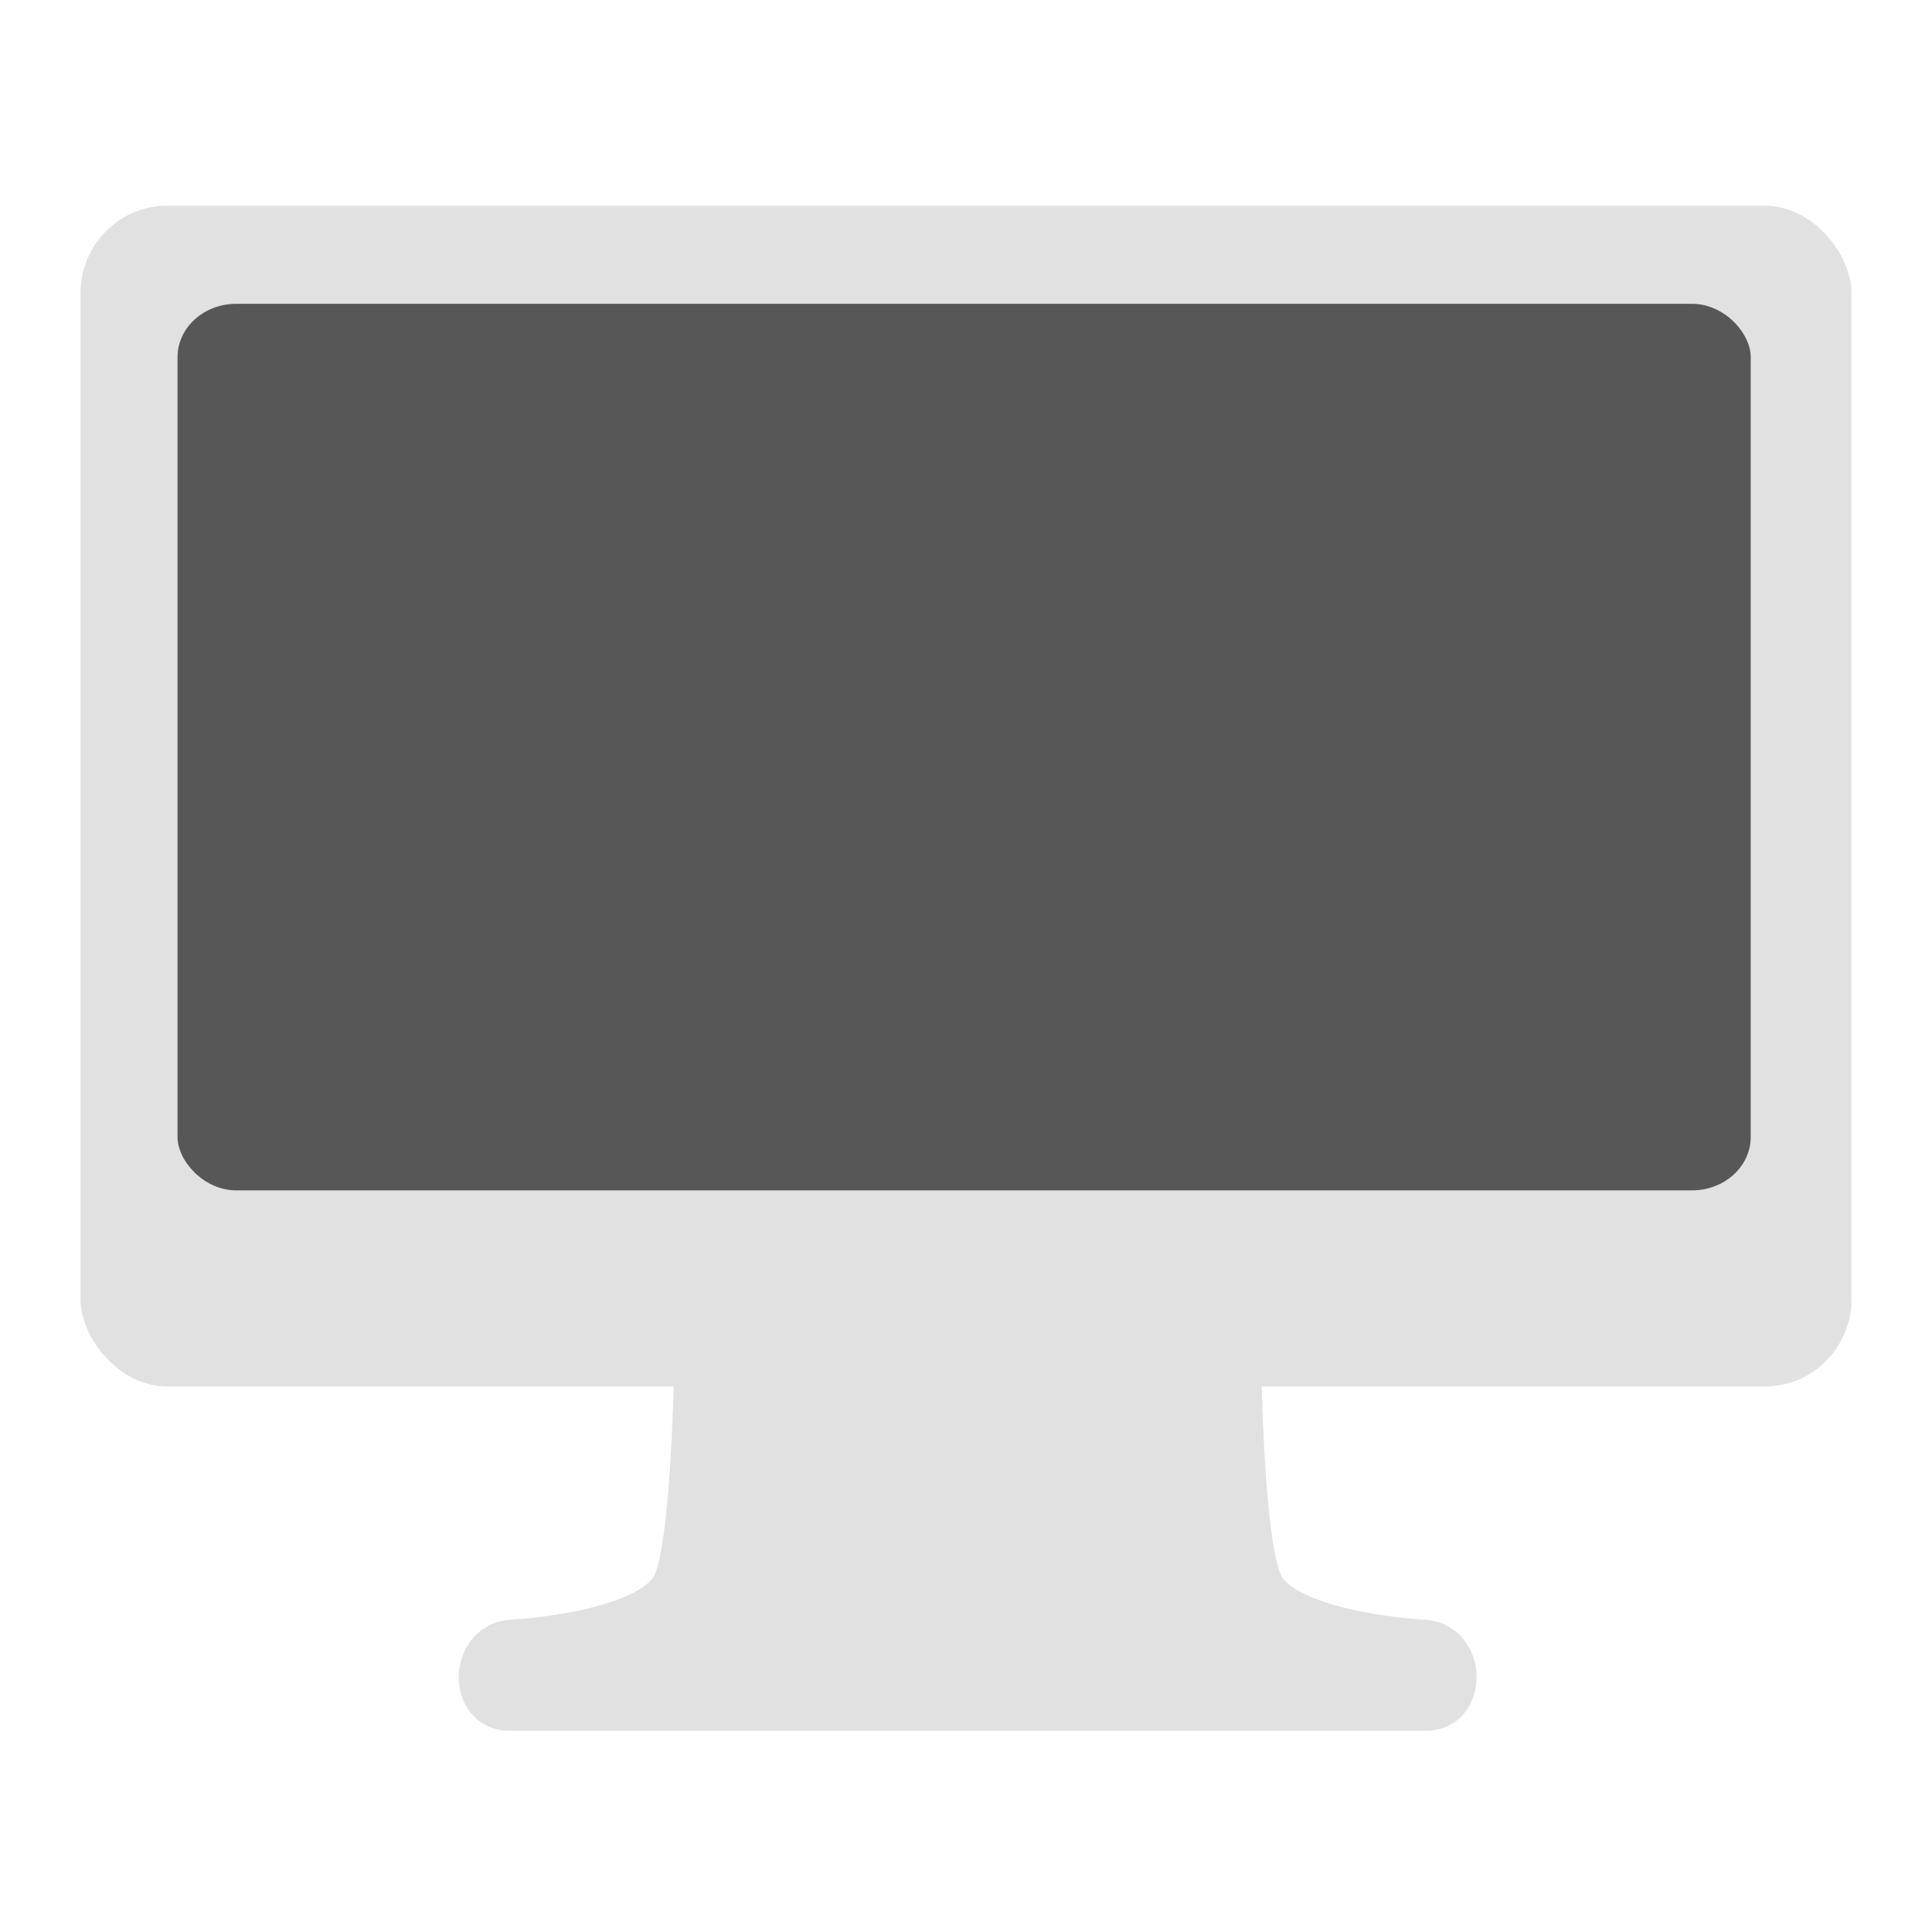 <?xml version="1.0" encoding="UTF-8" standalone="no"?>
<!-- Created with Inkscape (http://www.inkscape.org/) -->

<svg
   xmlns:dc="http://purl.org/dc/elements/1.1/"
   xmlns:cc="http://creativecommons.org/ns#"
   xmlns:rdf="http://www.w3.org/1999/02/22-rdf-syntax-ns#"
   xmlns:svg="http://www.w3.org/2000/svg"
   xmlns="http://www.w3.org/2000/svg"
   xmlns:sodipodi="http://sodipodi.sourceforge.net/DTD/sodipodi-0.dtd"
   xmlns:inkscape="http://www.inkscape.org/namespaces/inkscape"
   version="1.0"
   width="24"
   height="24"
   id="svg4569"
   sodipodi:version="0.32"
   inkscape:version="0.91 r13725"
   sodipodi:docname="start-here xfce.svg"
   inkscape:output_extension="org.inkscape.output.svg.inkscape">
  <sodipodi:namedview
     inkscape:window-height="789"
     inkscape:window-width="1438"
     inkscape:pageshadow="2"
     inkscape:pageopacity="0.0"
     guidetolerance="10.0"
     gridtolerance="10.0"
     objecttolerance="10.0"
     borderopacity="1.0"
     bordercolor="#666666"
     pagecolor="#ffffff"
     id="base"
     showgrid="false"
     showguides="true"
     inkscape:guide-bbox="true"
     inkscape:zoom="18.45156"
     inkscape:cx="22.497559"
     inkscape:cy="15.290578"
     inkscape:window-x="0"
     inkscape:window-y="59"
     inkscape:current-layer="svg4569"
     inkscape:window-maximized="0">
    <inkscape:grid
       type="xygrid"
       id="grid2421"
       empspacing="5"
       visible="true"
       enabled="true"
       snapvisiblegridlinesonly="true" />
  </sodipodi:namedview>
  <defs
     id="defs4571" />
  <path
     d="m 8.643,14.796 c 0,0 0.078,4.374 -0.311,4.942 -0.389,0.568 -1.999,0.644 -1.999,0.644 -0.497,0.06 -0.501,0.859 0,0.859 l 11.376,0 c 0.501,0 0.497,-0.8 0,-0.859 0,0 -1.61,-0.076 -1.999,-0.644 -0.389,-0.568 -0.311,-4.942 -0.311,-4.942 z"
     id="rect1789-1"
     style="fill:#e1e1e1;fill-opacity:1;fill-rule:nonzero;stroke:#e1e1e1;stroke-width:0.52;stroke-linecap:round;stroke-linejoin:round;stroke-miterlimit:4;stroke-opacity:1;stroke-dasharray:none;stroke-dashoffset:0.5;marker:none;visibility:visible;display:inline;overflow:visible;enable-background:new"
     inkscape:connector-curvature="0"
     sodipodi:nodetypes="cscsscscc" />
  <rect
     width="22"
     height="14.667"
     rx="1.075"
     ry="1.086"
     x="1"
     y="2.556"
     id="rect2722-9"
     style="fill:#e1e1e1;fill-opacity:1;stroke:none" />
  <g
     id="g4811"
     transform="matrix(0.374,0,0,0.317,-23.371,6.802)">
    <rect
       ry="2.091"
       rx="1.95"
       y="-9.552"
       x="68.386"
       height="34.742"
       width="52.253"
       id="rect2996-6"
       style="fill:#575757;fill-opacity:1;stroke:none" />
  </g>
</svg>
